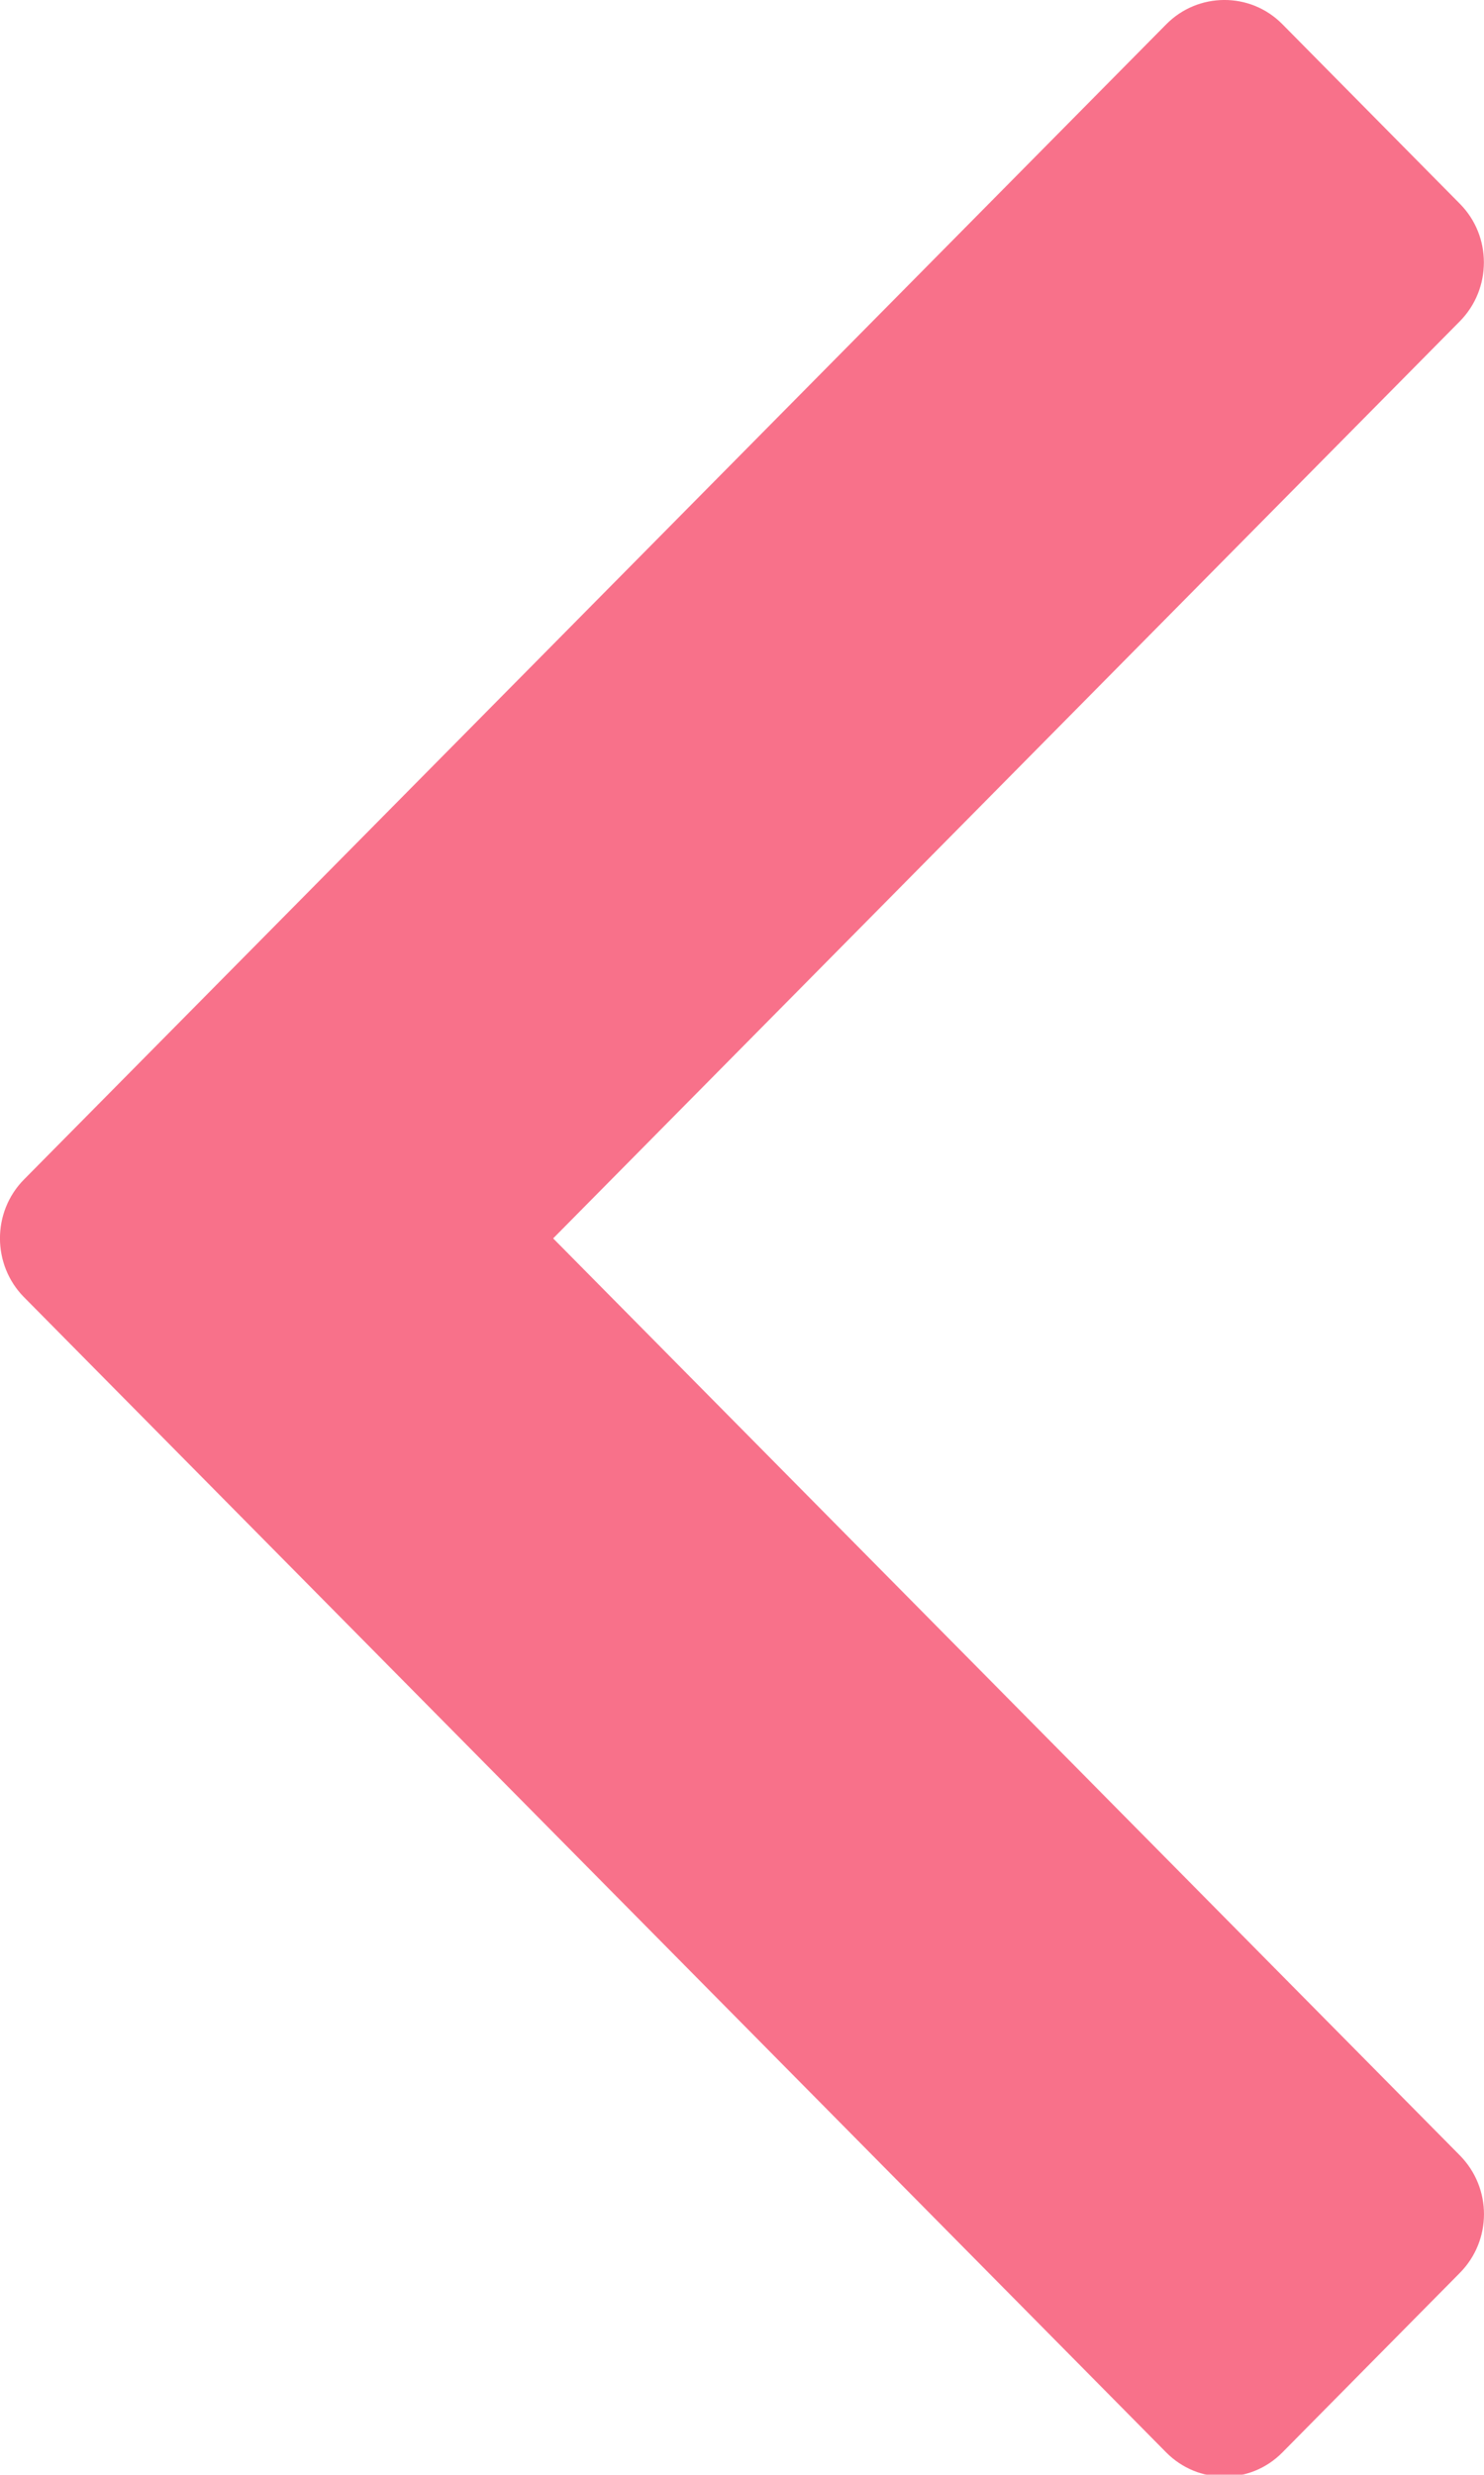 <?xml version="1.0" encoding="UTF-8"?>
<svg width="12px" height="20px" viewBox="0 0 12 20" version="1.1" xmlns="http://www.w3.org/2000/svg" xmlns:xlink="http://www.w3.org/1999/xlink">
    <!-- Generator: Sketch 48.1 (47250) - http://www.bohemiancoding.com/sketch -->
    <title>Shape Copy 3</title>
    <desc>Created with Sketch.</desc>
    <defs></defs>
    <g id="Resulta-da-Simulação" stroke="none" stroke-width="1" fill="none" fill-rule="evenodd" transform="translate(-1029, -305)" opacity="0.6">
        <g id="Galeria" transform="translate(1029, 187)" fill="#F3123C">
            <path d="M0.196,120.597 C-0.064,120.334 -0.064,119.908 0.195,119.647 L1.631,118.195 C1.89,117.933 2.313,117.936 2.57,118.197 L11.806,127.532 C12.066,127.795 12.064,128.222 11.806,128.483 L2.57,137.819 C2.311,138.081 1.889,138.081 1.631,137.82 L0.195,136.368 C-0.064,136.106 -0.066,135.683 0.196,135.418 L7.527,128.008 L0.196,120.597" id="Shape-Copy-3" transform="translate(6, 128.008) scale(-1, 1) translate(-6, -128.008) "></path>
        </g>
    </g>
</svg>